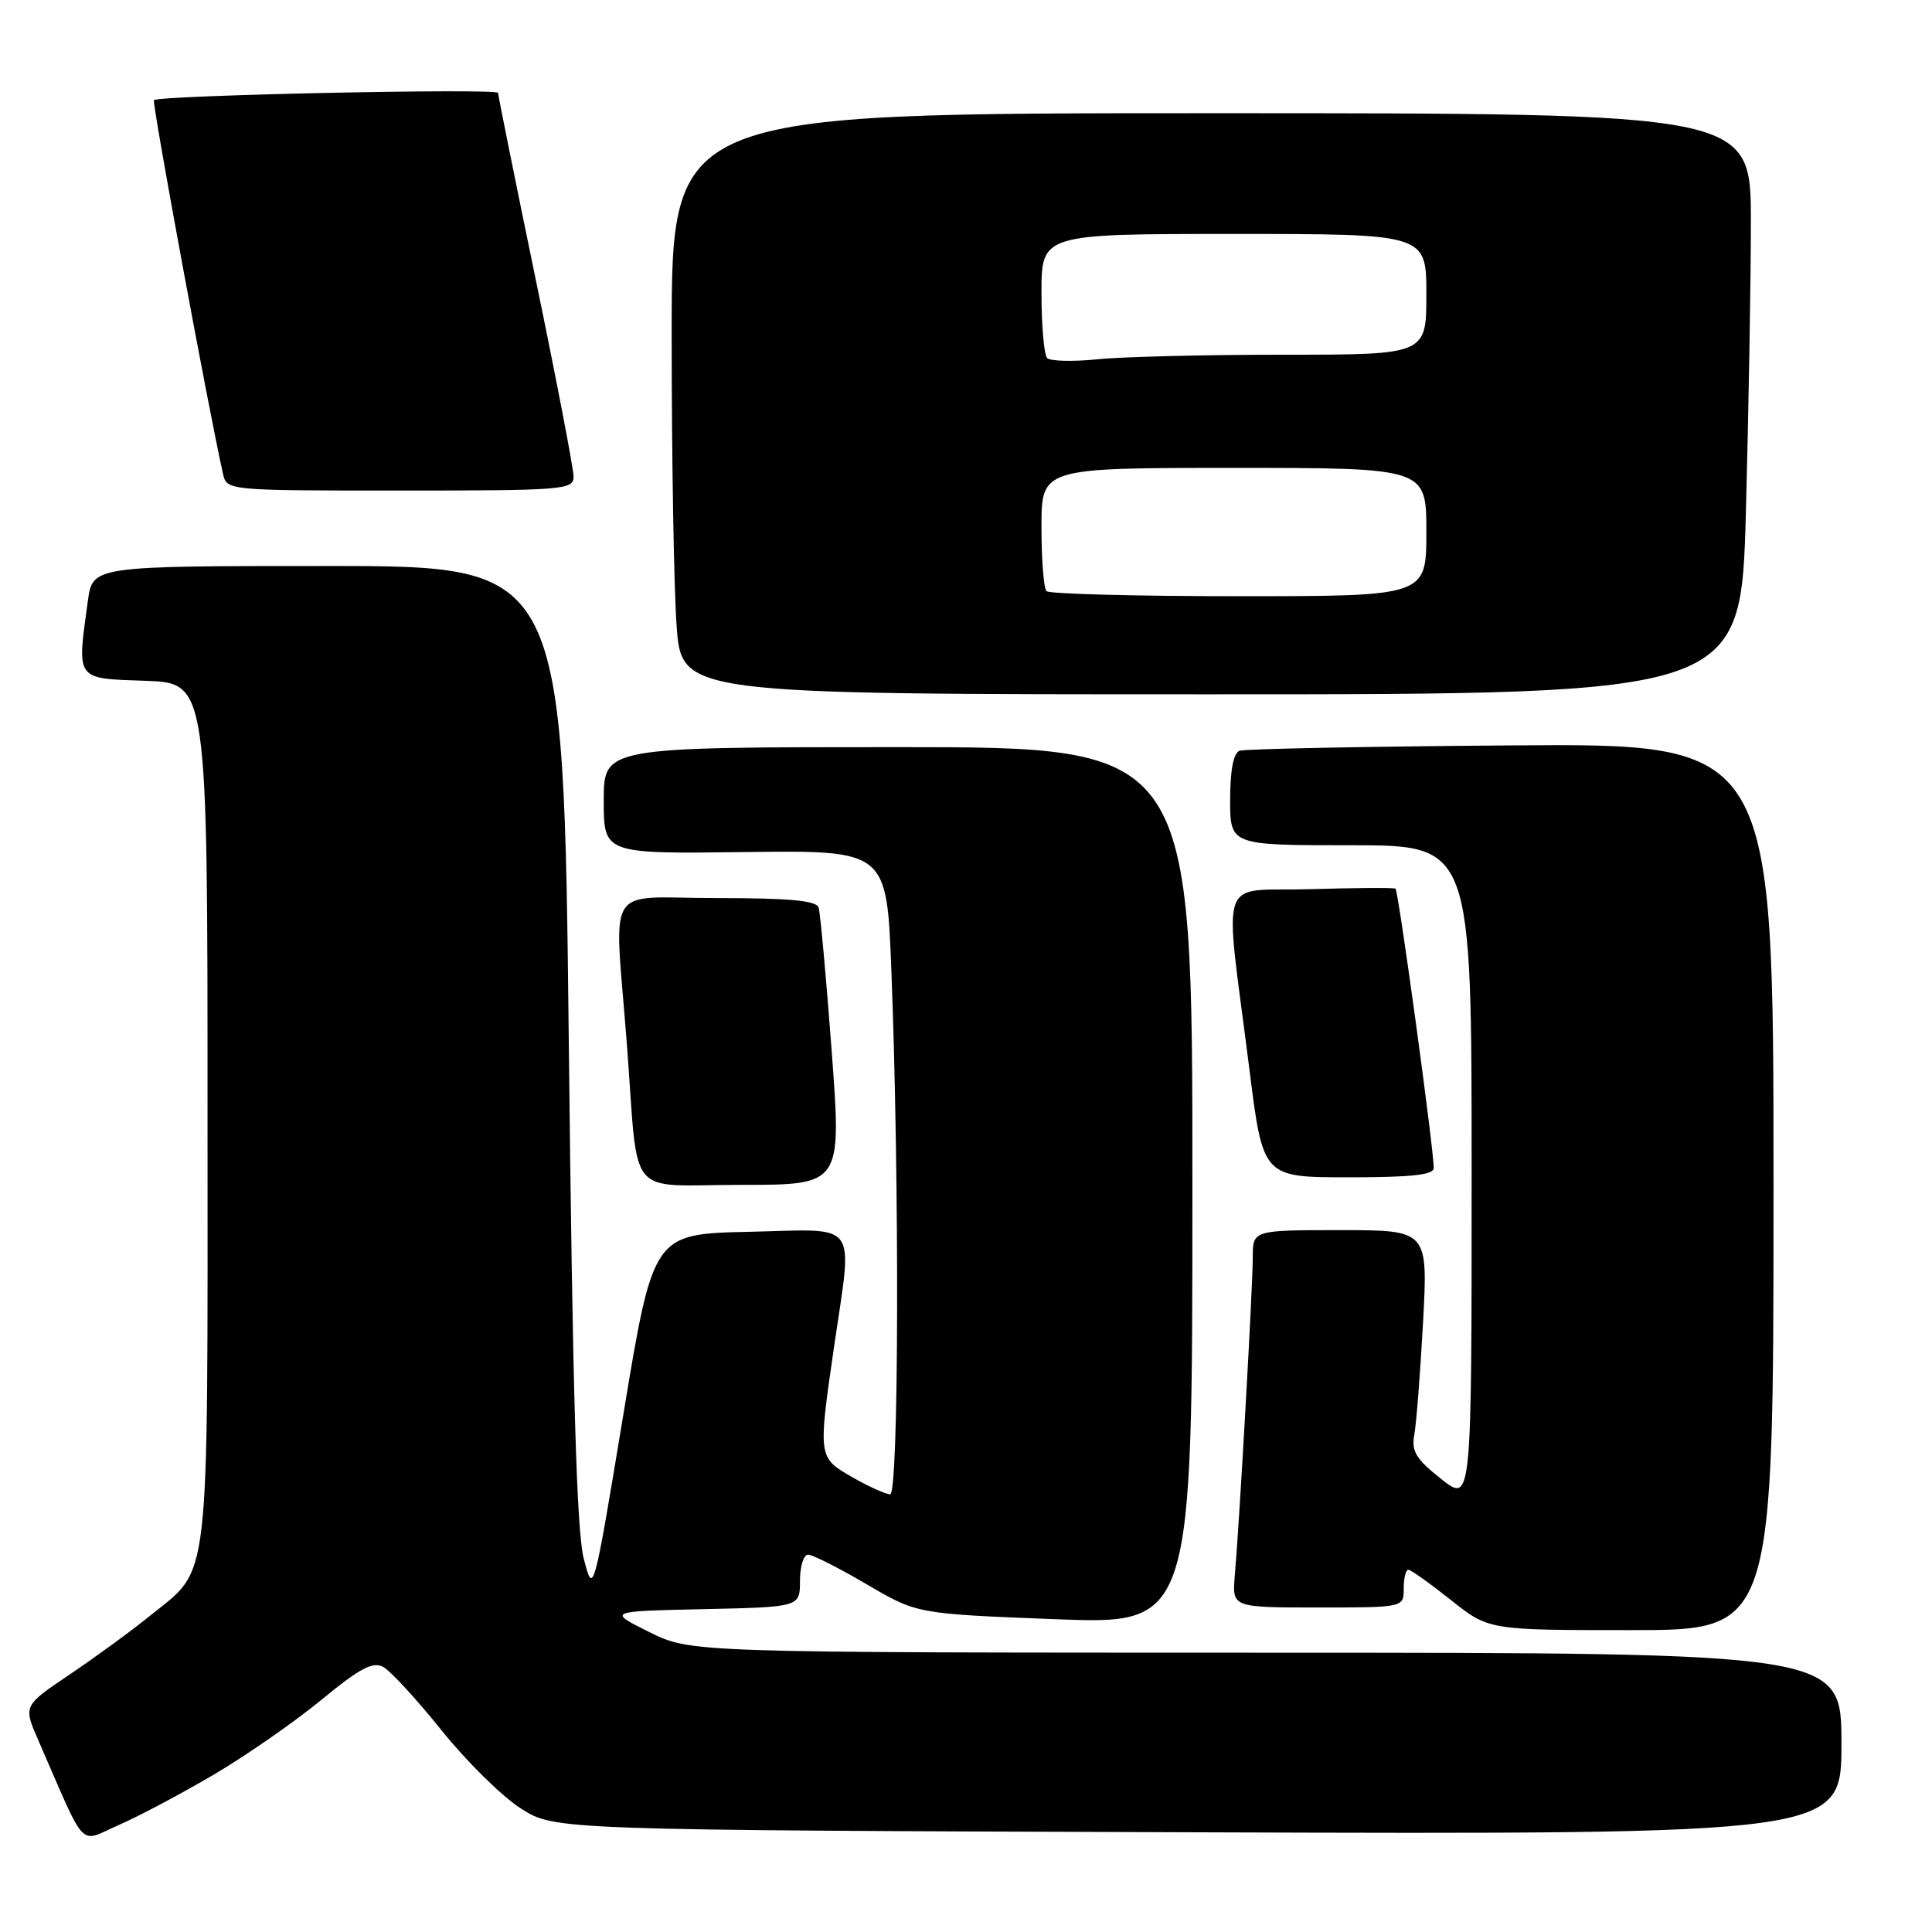 <?xml version="1.0" encoding="UTF-8" standalone="no"?>
<!DOCTYPE svg PUBLIC "-//W3C//DTD SVG 1.1//EN" "http://www.w3.org/Graphics/SVG/1.1/DTD/svg11.dtd" >
<svg xmlns="http://www.w3.org/2000/svg" xmlns:xlink="http://www.w3.org/1999/xlink" version="1.1" viewBox="0 0 256 256">
 <g >
 <path fill="currentColor"
d=" M 28.36 235.13 C 32.68 232.58 39.09 228.12 42.61 225.22 C 47.65 221.07 49.39 220.14 50.77 220.87 C 51.73 221.39 55.21 225.17 58.51 229.28 C 61.80 233.38 66.52 238.04 69.00 239.62 C 73.50 242.50 73.50 242.50 158.75 242.79 C 244.00 243.07 244.00 243.07 244.00 231.04 C 244.00 219.00 244.00 219.00 167.75 218.99 C 91.50 218.98 91.50 218.98 86.00 216.24 C 80.50 213.50 80.50 213.50 93.25 213.22 C 106.00 212.94 106.00 212.94 106.00 209.47 C 106.00 207.56 106.48 206.00 107.08 206.00 C 107.67 206.00 111.15 207.76 114.83 209.92 C 121.50 213.84 121.50 213.84 139.75 214.55 C 158.00 215.26 158.00 215.26 158.00 157.13 C 158.00 99.00 158.00 99.00 119.00 99.00 C 80.00 99.00 80.00 99.00 80.00 106.07 C 80.00 113.14 80.00 113.14 98.75 112.90 C 117.50 112.67 117.50 112.67 118.11 128.58 C 119.20 156.69 119.10 198.00 117.95 198.00 C 117.37 198.00 115.12 196.99 112.96 195.75 C 108.39 193.14 108.39 193.14 110.51 178.50 C 112.99 161.43 114.06 162.89 99.28 163.22 C 86.55 163.50 86.55 163.50 82.59 187.48 C 78.62 211.45 78.62 211.45 77.34 206.48 C 76.41 202.85 75.87 184.34 75.37 138.25 C 74.67 75.00 74.67 75.00 43.47 75.00 C 12.27 75.00 12.27 75.00 11.64 79.64 C 10.18 90.24 9.93 89.88 19.25 90.21 C 27.50 90.50 27.50 90.50 27.50 147.50 C 27.50 211.58 27.97 207.54 19.81 214.15 C 17.44 216.08 12.71 219.53 9.29 221.84 C 3.08 226.02 3.08 226.02 5.04 230.51 C 11.59 245.52 10.33 244.18 15.70 241.84 C 18.34 240.70 24.03 237.67 28.36 235.13 Z  M 235.00 157.25 C 235.00 98.50 235.00 98.50 200.25 98.77 C 181.14 98.91 164.94 99.23 164.25 99.48 C 163.44 99.78 163.00 102.05 163.00 105.97 C 163.00 112.00 163.00 112.00 179.00 112.00 C 195.00 112.00 195.00 112.00 195.00 155.58 C 195.00 199.17 195.00 199.17 190.95 195.96 C 187.62 193.32 186.99 192.28 187.40 190.12 C 187.67 188.68 188.19 181.99 188.56 175.25 C 189.22 163.00 189.22 163.00 177.61 163.00 C 166.00 163.00 166.00 163.00 166.00 166.60 C 166.00 170.48 164.23 201.76 163.62 208.75 C 163.25 213.00 163.25 213.00 174.62 213.00 C 186.00 213.00 186.00 213.00 186.00 210.50 C 186.00 209.12 186.27 208.00 186.61 208.00 C 186.94 208.00 189.47 209.80 192.24 212.00 C 197.26 216.00 197.26 216.00 216.13 216.00 C 235.00 216.00 235.00 216.00 235.00 157.25 Z  M 110.20 139.25 C 109.47 129.49 108.69 120.94 108.47 120.25 C 108.17 119.33 104.57 119.00 95.03 119.00 C 79.83 119.00 81.40 116.46 83.07 138.45 C 84.66 159.32 82.75 157.00 98.28 157.00 C 111.53 157.00 111.53 157.00 110.20 139.25 Z  M 189.98 154.75 C 189.94 151.91 185.29 117.97 184.91 117.75 C 184.69 117.61 179.61 117.64 173.63 117.82 C 161.16 118.18 162.20 115.11 165.56 141.75 C 167.35 156.00 167.35 156.00 178.68 156.00 C 187.08 156.00 190.00 155.68 189.98 154.75 Z  M 231.34 67.84 C 231.70 54.55 232.00 37.22 232.00 29.34 C 232.00 15.00 232.00 15.00 160.50 15.00 C 89.00 15.00 89.00 15.00 89.00 44.35 C 89.00 60.49 89.29 77.81 89.65 82.85 C 90.30 92.00 90.30 92.00 160.49 92.00 C 230.68 92.00 230.68 92.00 231.34 67.84 Z  M 76.00 63.14 C 76.00 62.11 73.75 50.39 71.00 37.10 C 68.25 23.80 66.00 12.65 66.00 12.31 C 66.00 11.67 21.05 12.62 20.40 13.27 C 20.11 13.56 27.56 53.90 29.54 62.75 C 30.04 65.00 30.04 65.00 53.02 65.00 C 74.78 65.00 76.00 64.90 76.00 63.14 Z  M 138.67 78.33 C 138.30 77.97 138.00 74.14 138.00 69.83 C 138.00 62.00 138.00 62.00 163.50 62.00 C 189.00 62.00 189.00 62.00 189.00 70.50 C 189.00 79.00 189.00 79.00 164.17 79.00 C 150.51 79.00 139.03 78.70 138.67 78.33 Z  M 138.75 47.44 C 138.34 47.01 138.00 43.14 138.00 38.83 C 138.00 31.00 138.00 31.00 163.50 31.00 C 189.00 31.00 189.00 31.00 189.00 39.00 C 189.00 47.00 189.00 47.00 170.15 47.00 C 159.78 47.00 148.64 47.27 145.40 47.61 C 142.15 47.94 139.16 47.86 138.75 47.44 Z "/>
</g>
</svg>
